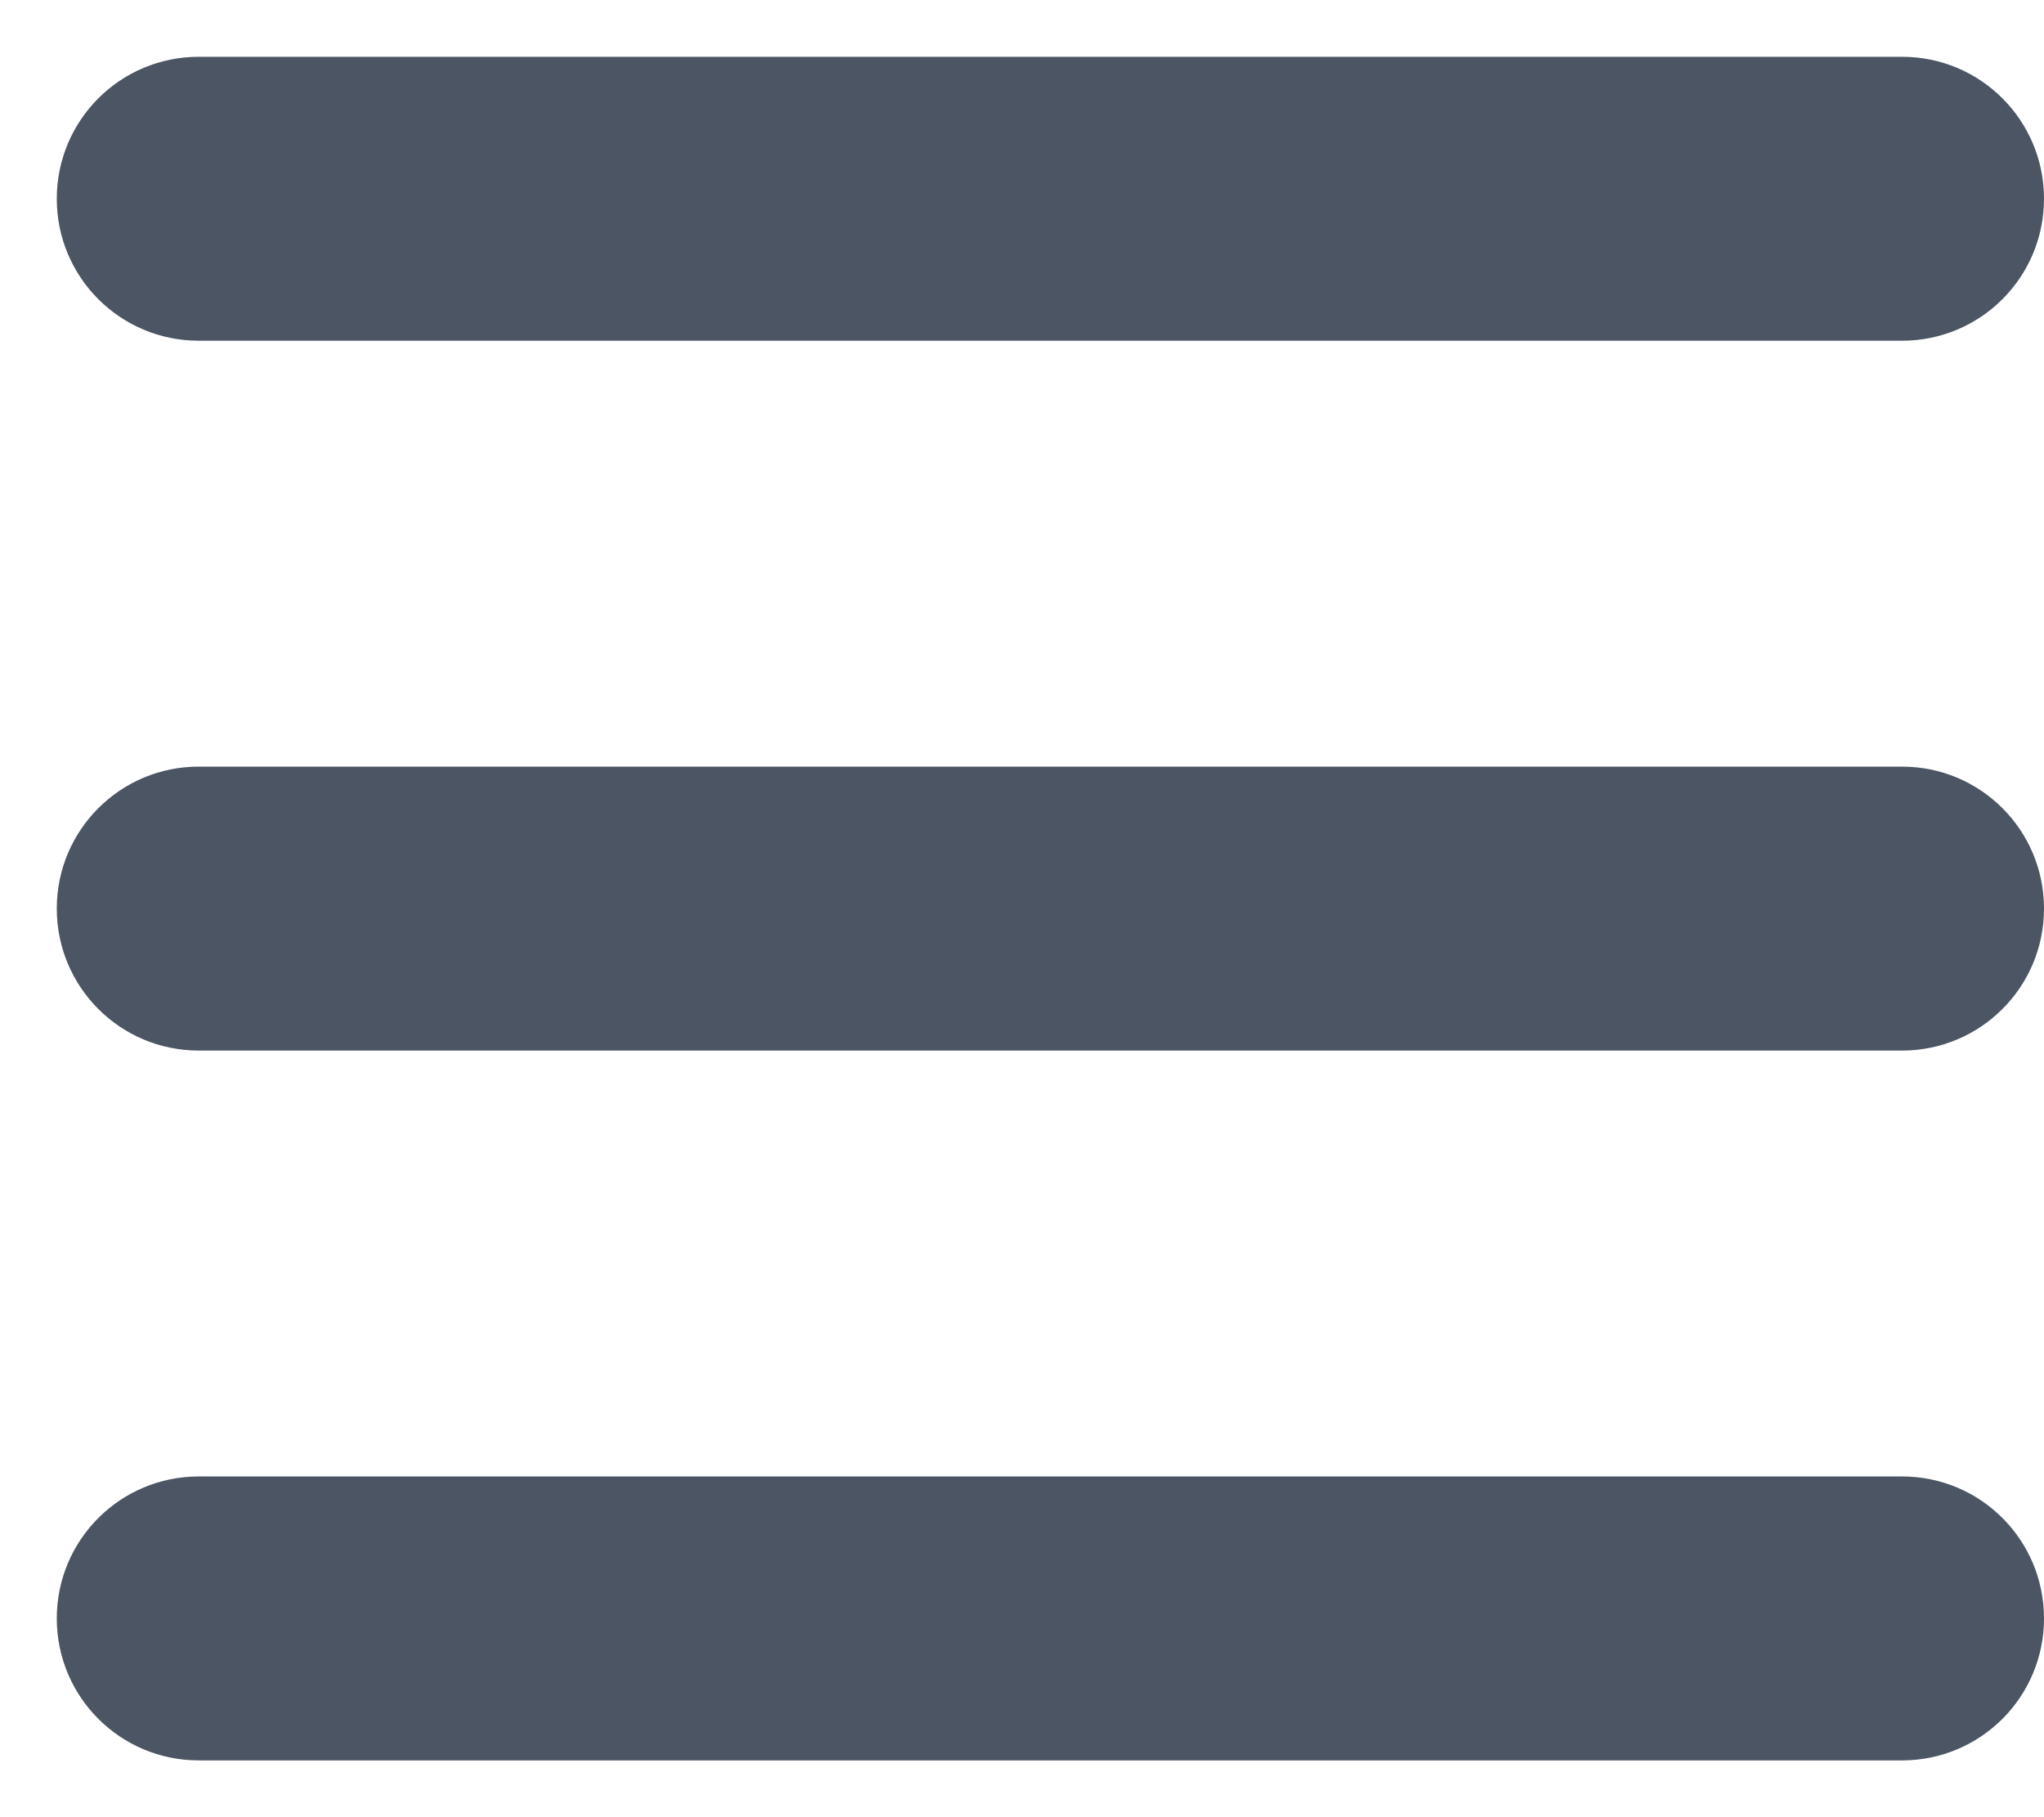 <svg width="18" height="16" viewBox="0 0 18 16" fill="none" xmlns="http://www.w3.org/2000/svg">
<path d="M0.5 1.75C0.5 1.059 1.059 0.5 1.75 0.5H16.75C17.441 0.5 18 1.059 18 1.75C18 2.441 17.441 3 16.75 3H1.75C1.059 3 0.5 2.441 0.5 1.75ZM0.5 8C0.5 7.309 1.059 6.75 1.75 6.75H16.75C17.441 6.75 18 7.309 18 8C18 8.691 17.441 9.25 16.75 9.25H1.75C1.059 9.25 0.5 8.691 0.5 8ZM18 14.25C18 14.941 17.441 15.5 16.75 15.5H1.75C1.059 15.5 0.5 14.941 0.5 14.25C0.5 13.559 1.059 13 1.75 13H16.75C17.441 13 18 13.559 18 14.25Z" fill="#4B5563"/>
</svg>

